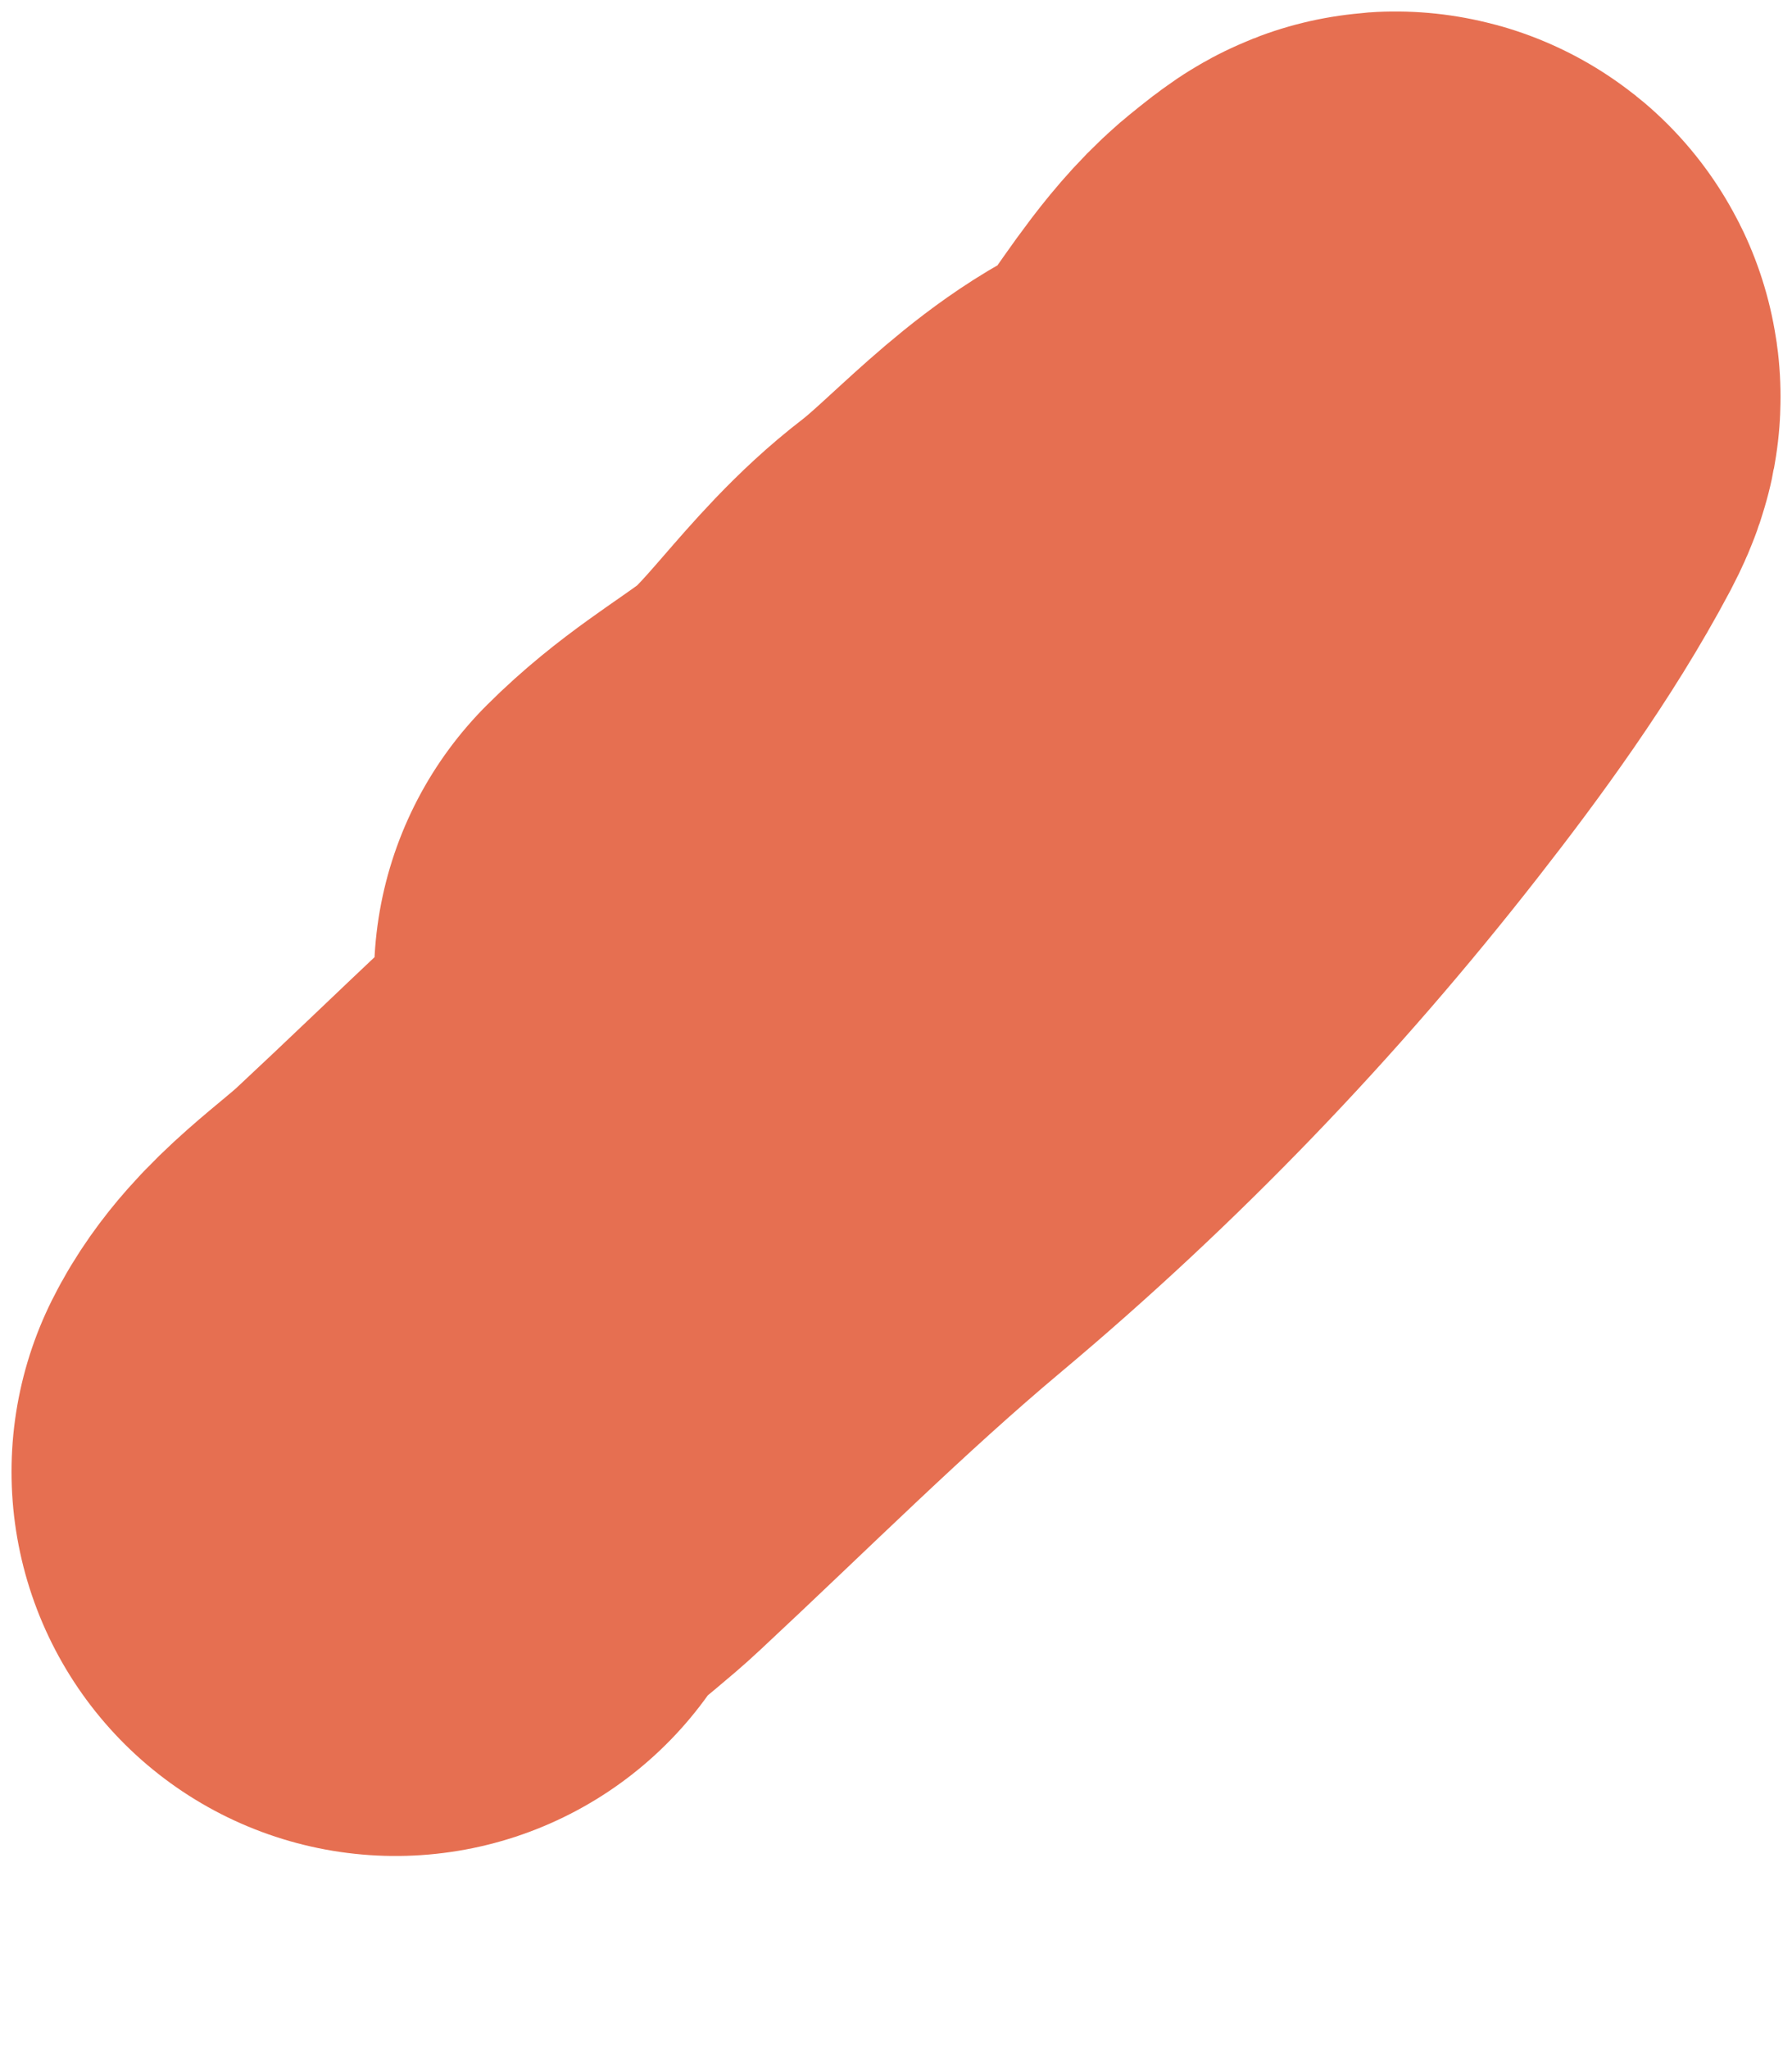 <svg width="7" height="8" viewBox="0 0 7 8" fill="none" xmlns="http://www.w3.org/2000/svg">
<path d="M2.961 3.815C3.098 3.678 3.244 3.593 3.398 3.479C3.647 3.293 3.803 3.015 4.052 2.824C4.269 2.658 4.492 2.387 4.75 2.284C5 2.184 5.161 1.765 5.375 1.598C5.433 1.553 5.487 1.502 5.433 1.605C5.269 1.914 5.043 2.224 4.828 2.499C4.337 3.128 3.791 3.696 3.18 4.208C2.749 4.569 2.353 4.966 1.946 5.345C1.815 5.468 1.621 5.594 1.545 5.746" stroke="#E66F51" stroke-width="3" stroke-linecap="round"/>
</svg>

